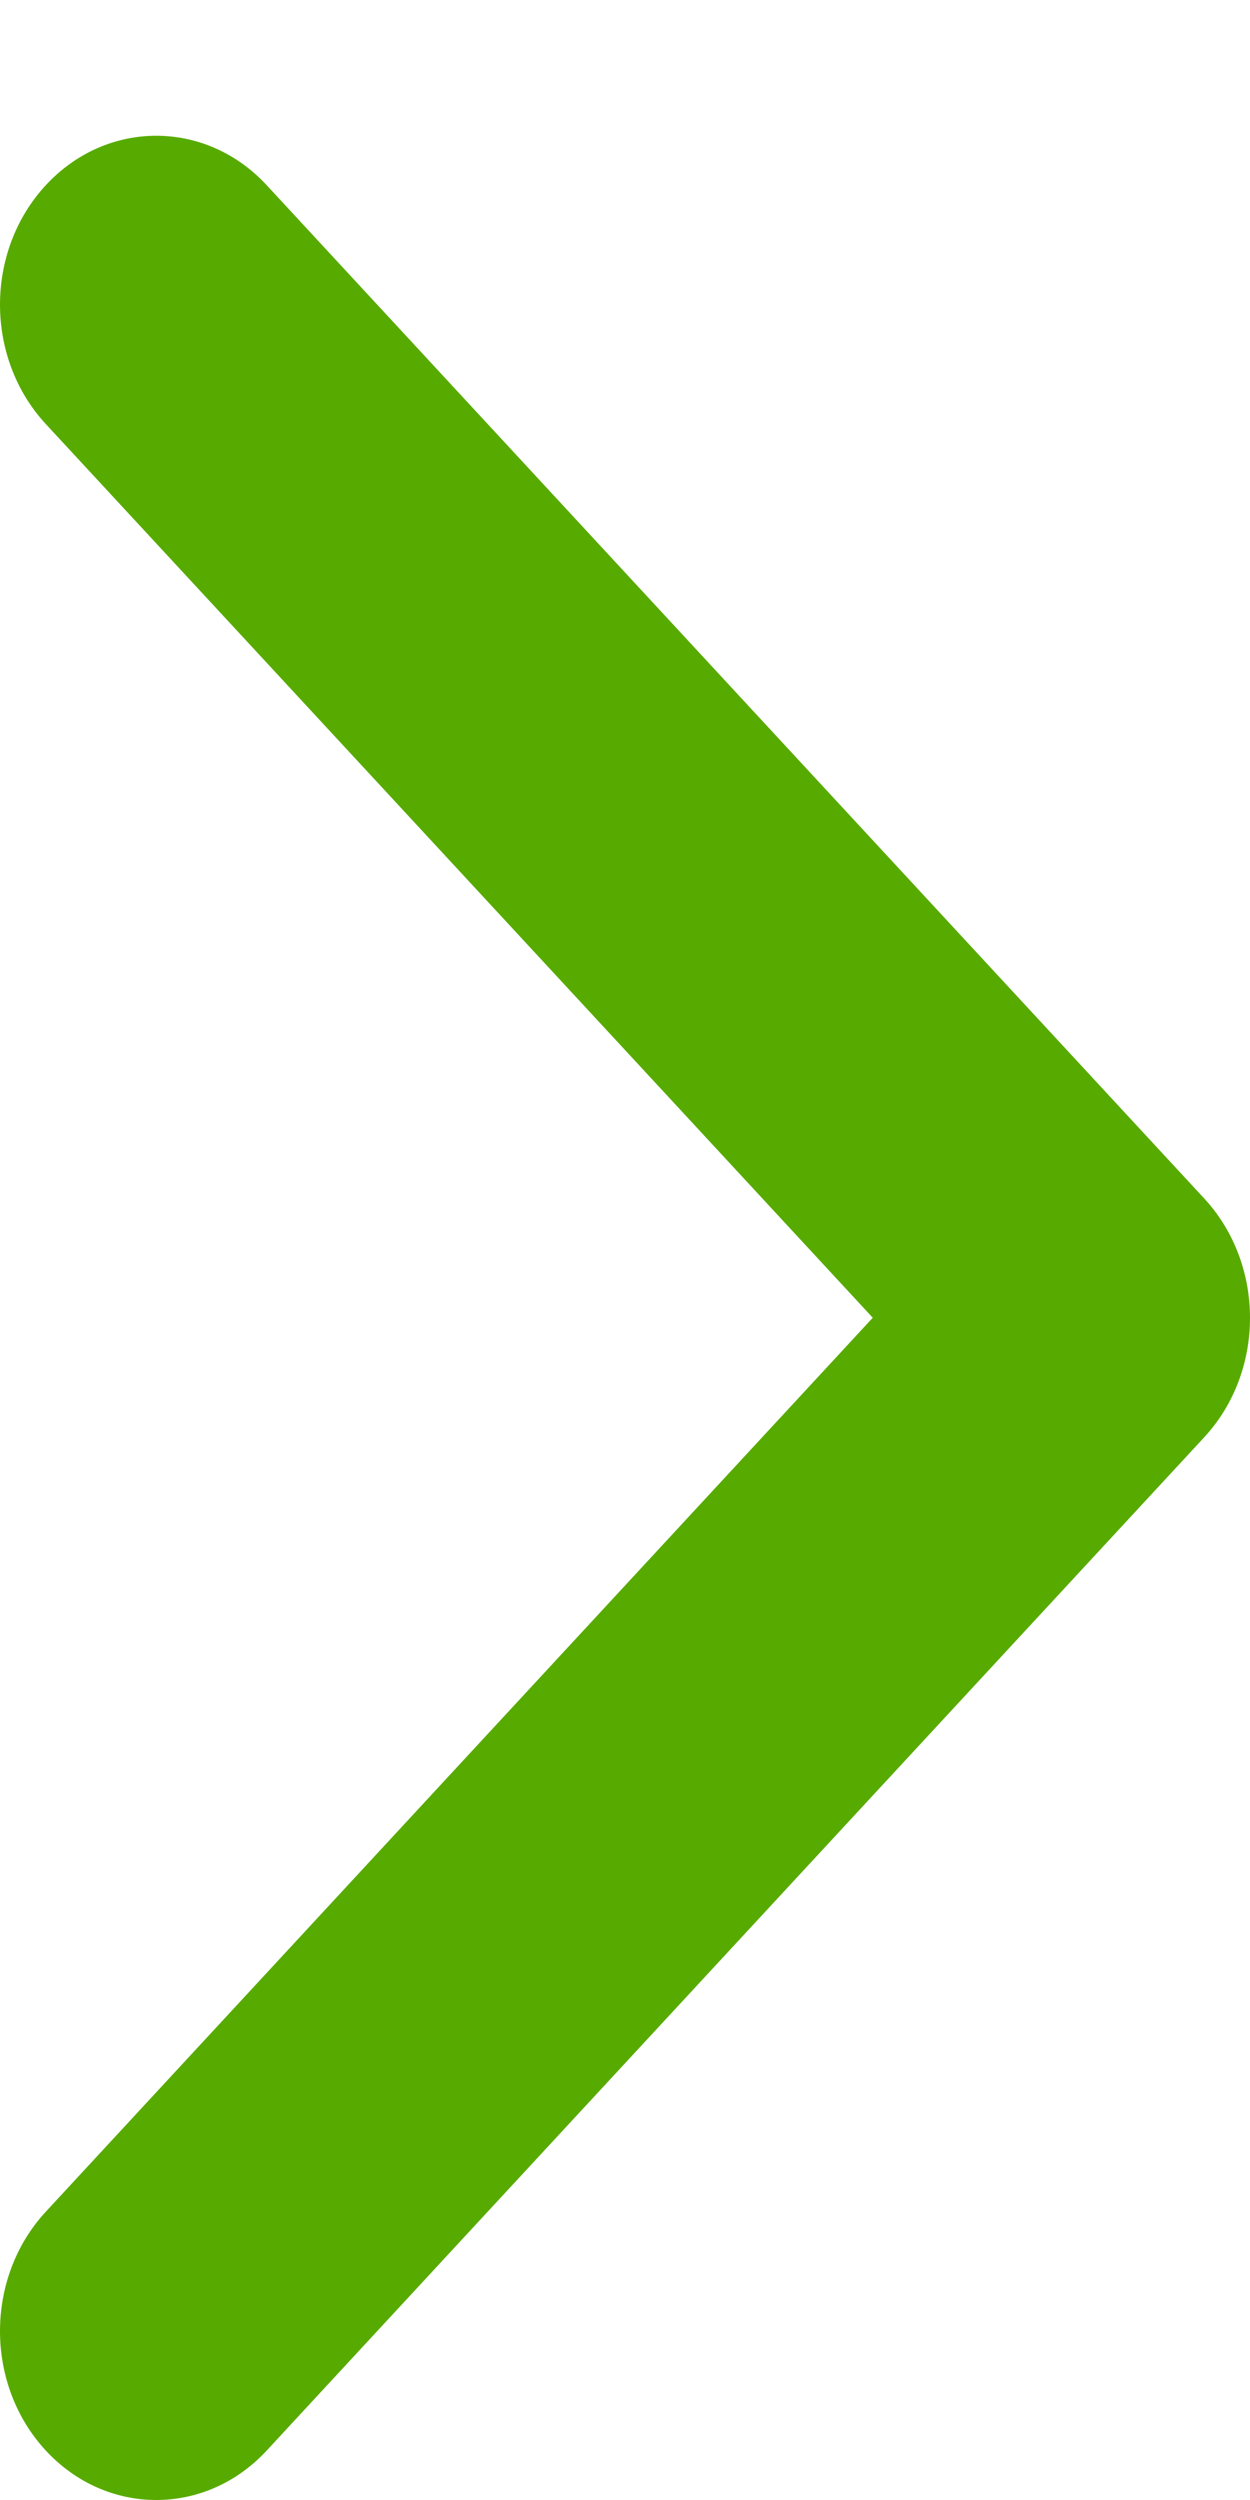 <svg width="5" height="10" viewBox="0 0 5 10" fill="none" xmlns="http://www.w3.org/2000/svg">
<path fill-rule="evenodd" clip-rule="evenodd" d="M0.183 9.802C-0.061 9.538 -0.061 9.111 0.183 8.847L3.491 5.271L0.183 1.696C-0.061 1.432 -0.061 1.005 0.183 0.741C0.427 0.477 0.823 0.477 1.067 0.741L4.817 4.794C5.061 5.058 5.061 5.485 4.817 5.749L1.067 9.802C0.823 10.066 0.427 10.066 0.183 9.802Z" fill="#57AB00"/>
</svg>
